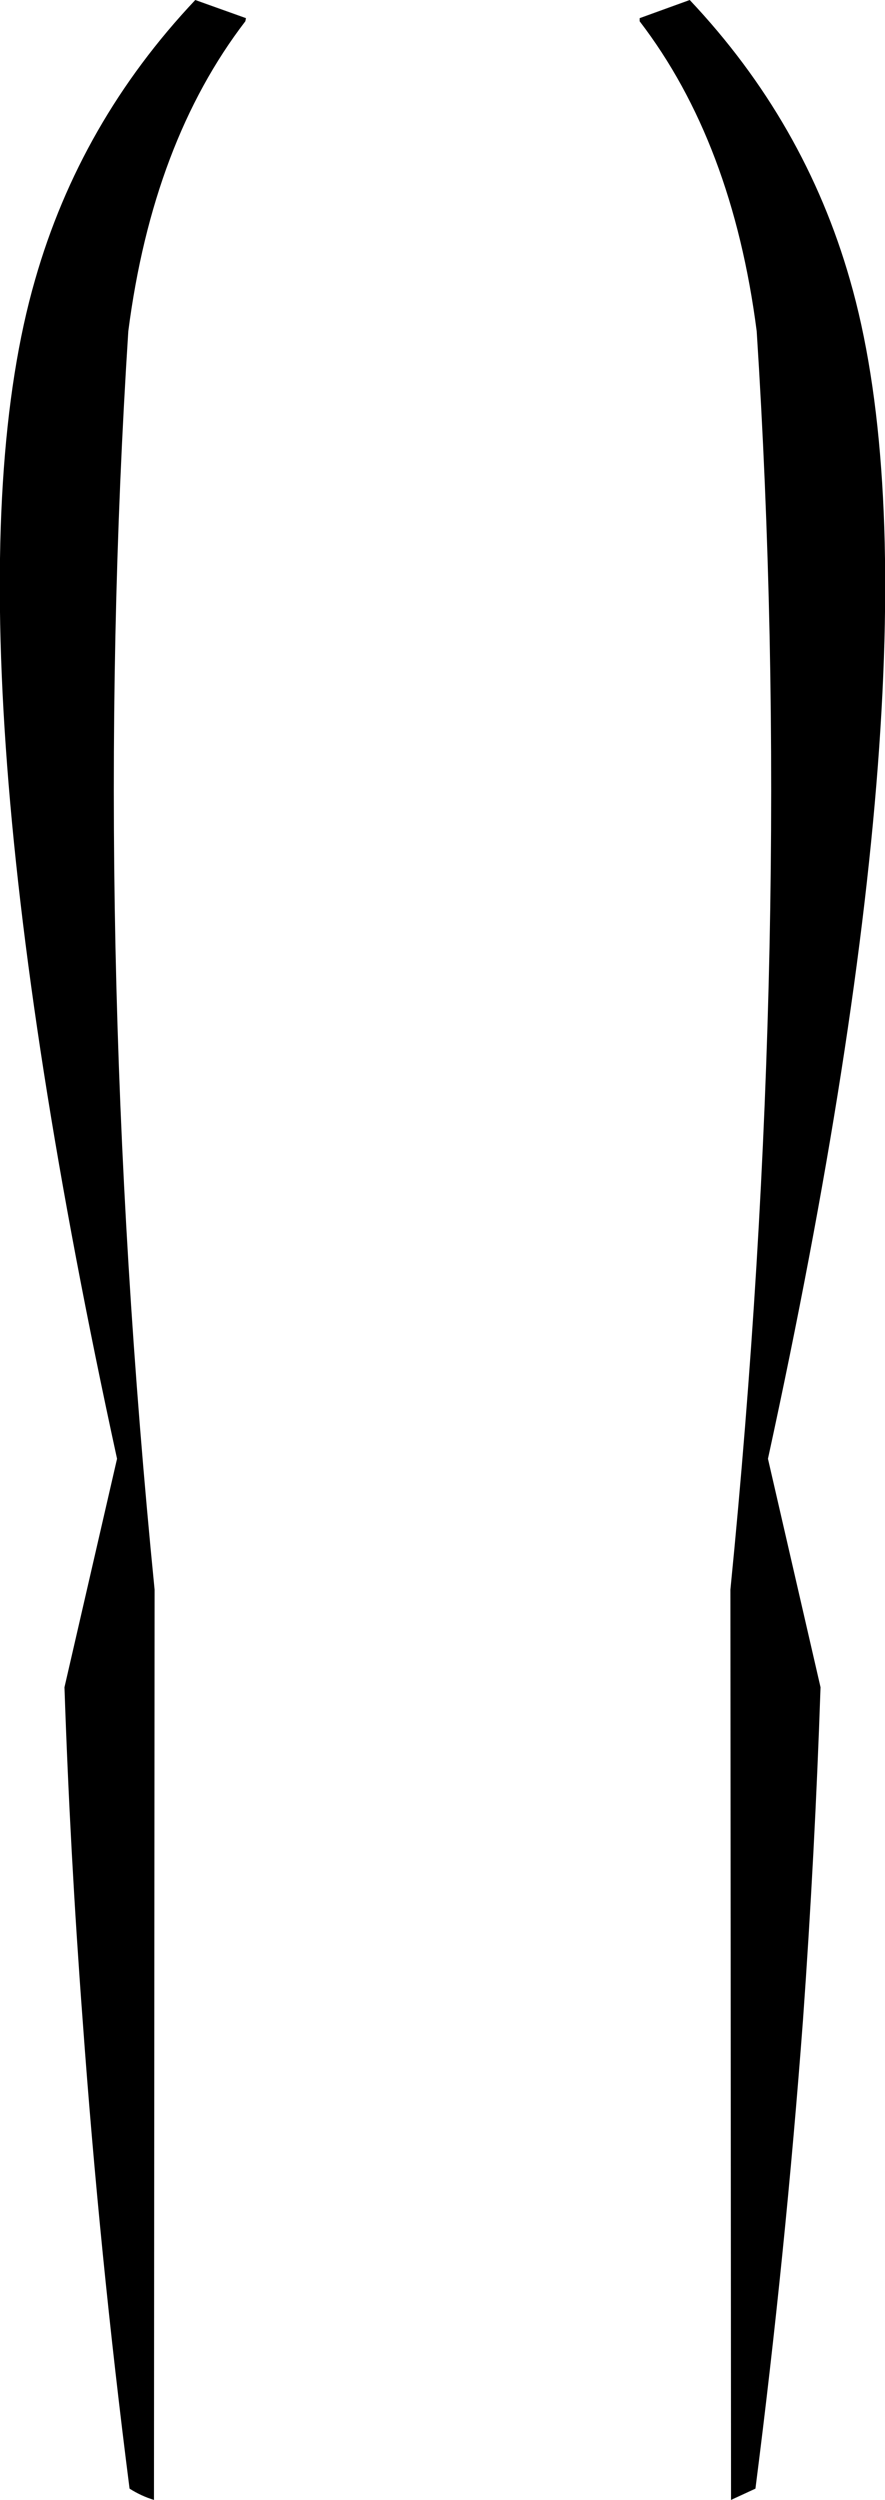 <?xml version="1.0" encoding="UTF-8" standalone="no"?>
<svg xmlns:xlink="http://www.w3.org/1999/xlink" height="199.65px" width="70.7px" xmlns="http://www.w3.org/2000/svg">
  <g transform="matrix(1.0, 0.0, 0.0, 1.0, -364.55, -308.5)">
    <path d="M384.2 309.95 L384.15 310.2 Q376.75 319.85 374.8 334.95 371.7 383.1 376.9 435.45 L376.85 508.15 Q375.85 507.85 374.9 507.25 372.5 488.5 371.15 469.8 370.15 456.5 369.7 443.25 L373.9 425.0 Q359.4 358.4 367.35 330.85 370.95 318.25 380.15 308.5 L384.2 309.95 M432.45 330.85 Q440.4 358.4 425.9 425.0 L430.1 443.25 Q429.65 456.5 428.7 469.8 427.3 488.5 424.9 507.25 L422.95 508.15 422.9 435.45 Q428.1 383.1 425.0 334.95 423.05 319.85 415.65 310.2 L415.65 309.95 419.65 308.5 Q428.85 318.25 432.45 330.85" fill="#000000" fill-rule="evenodd" stroke="none"/>
  </g>
</svg>
